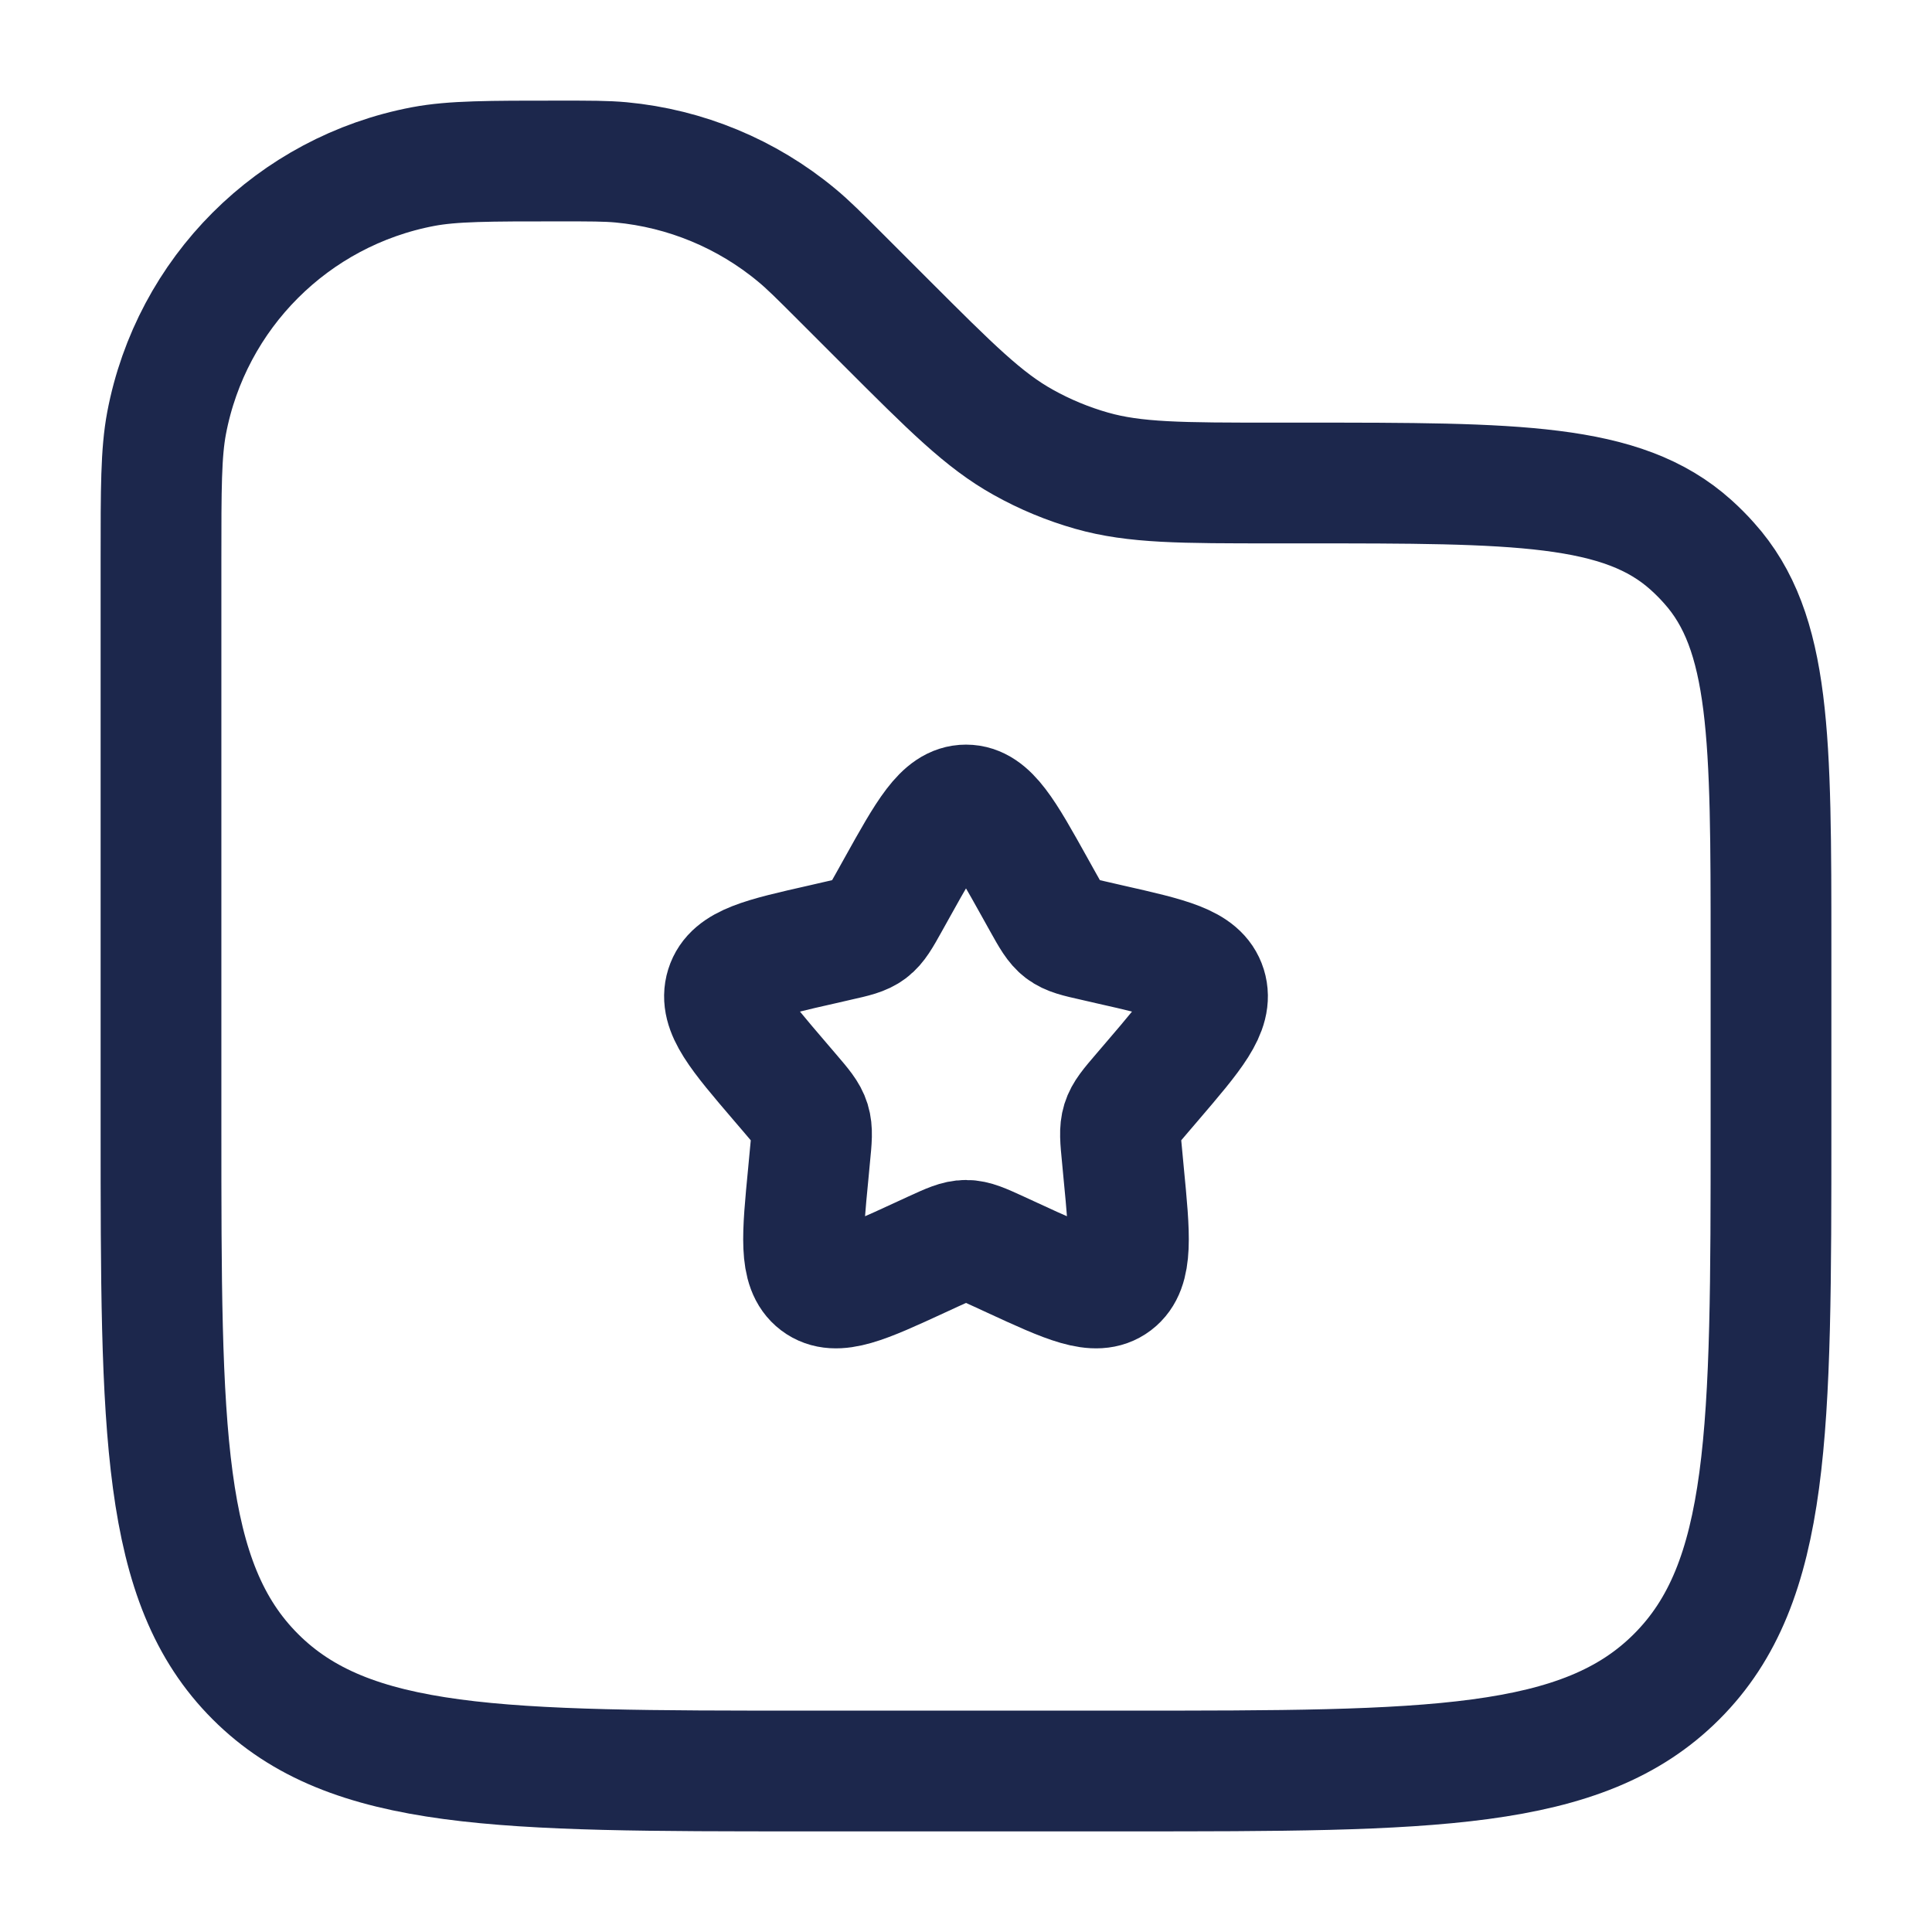 <?xml version="1.0" encoding="utf-8"?><!-- Uploaded to: SVG Repo, www.svgrepo.com, Generator: SVG Repo Mixer Tools -->
<svg width="800px" height="800px" viewBox="0 0 24 24" fill="none" xmlns="http://www.w3.org/2000/svg">
<path d="M11.146 11.023C11.526 10.341 11.716 10 12 10C12.284 10 12.474 10.341 12.854 11.023L12.952 11.199C13.06 11.393 13.114 11.489 13.198 11.553C13.283 11.617 13.387 11.641 13.597 11.688L13.788 11.732C14.526 11.899 14.895 11.982 14.983 12.264C15.071 12.547 14.819 12.841 14.316 13.429L14.186 13.581C14.043 13.748 13.971 13.832 13.939 13.935C13.907 14.039 13.918 14.15 13.94 14.373L13.959 14.576C14.035 15.361 14.073 15.754 13.844 15.928C13.614 16.102 13.268 15.944 12.577 15.625L12.399 15.543C12.202 15.453 12.104 15.408 12 15.408C11.896 15.408 11.798 15.453 11.601 15.543L11.423 15.625C10.732 15.944 10.386 16.102 10.156 15.928C9.927 15.754 9.965 15.361 10.041 14.576L10.06 14.373C10.082 14.15 10.093 14.039 10.061 13.935C10.029 13.832 9.957 13.748 9.814 13.581L9.684 13.429C9.181 12.841 8.929 12.547 9.017 12.264C9.105 11.982 9.474 11.899 10.212 11.732L10.403 11.688C10.613 11.641 10.717 11.617 10.802 11.553C10.886 11.489 10.94 11.393 11.048 11.199L11.146 11.023Z" stroke="#1C274C" stroke-width="1.5"/>
<path d="M2 6.95C2 6.067 2 5.626 2.069 5.258C2.375 3.64 3.64 2.375 5.258 2.069C5.626 2 6.067 2 6.95 2C7.336 2 7.53 2 7.716 2.017C8.517 2.092 9.277 2.407 9.896 2.921C10.04 3.04 10.176 3.176 10.45 3.45L11 4C11.816 4.816 12.224 5.224 12.712 5.495C12.98 5.645 13.265 5.763 13.56 5.847C14.098 6 14.675 6 15.828 6H16.202C18.834 6 20.151 6 21.006 6.769C21.085 6.84 21.16 6.915 21.23 6.994C22 7.849 22 9.166 22 11.798V14C22 17.771 22 19.657 20.828 20.828C19.657 22 17.771 22 14 22H10C6.229 22 4.343 22 3.172 20.828C2 19.657 2 17.771 2 14V6.95Z" stroke="#1C274C" stroke-width="1.5"/>
</svg>